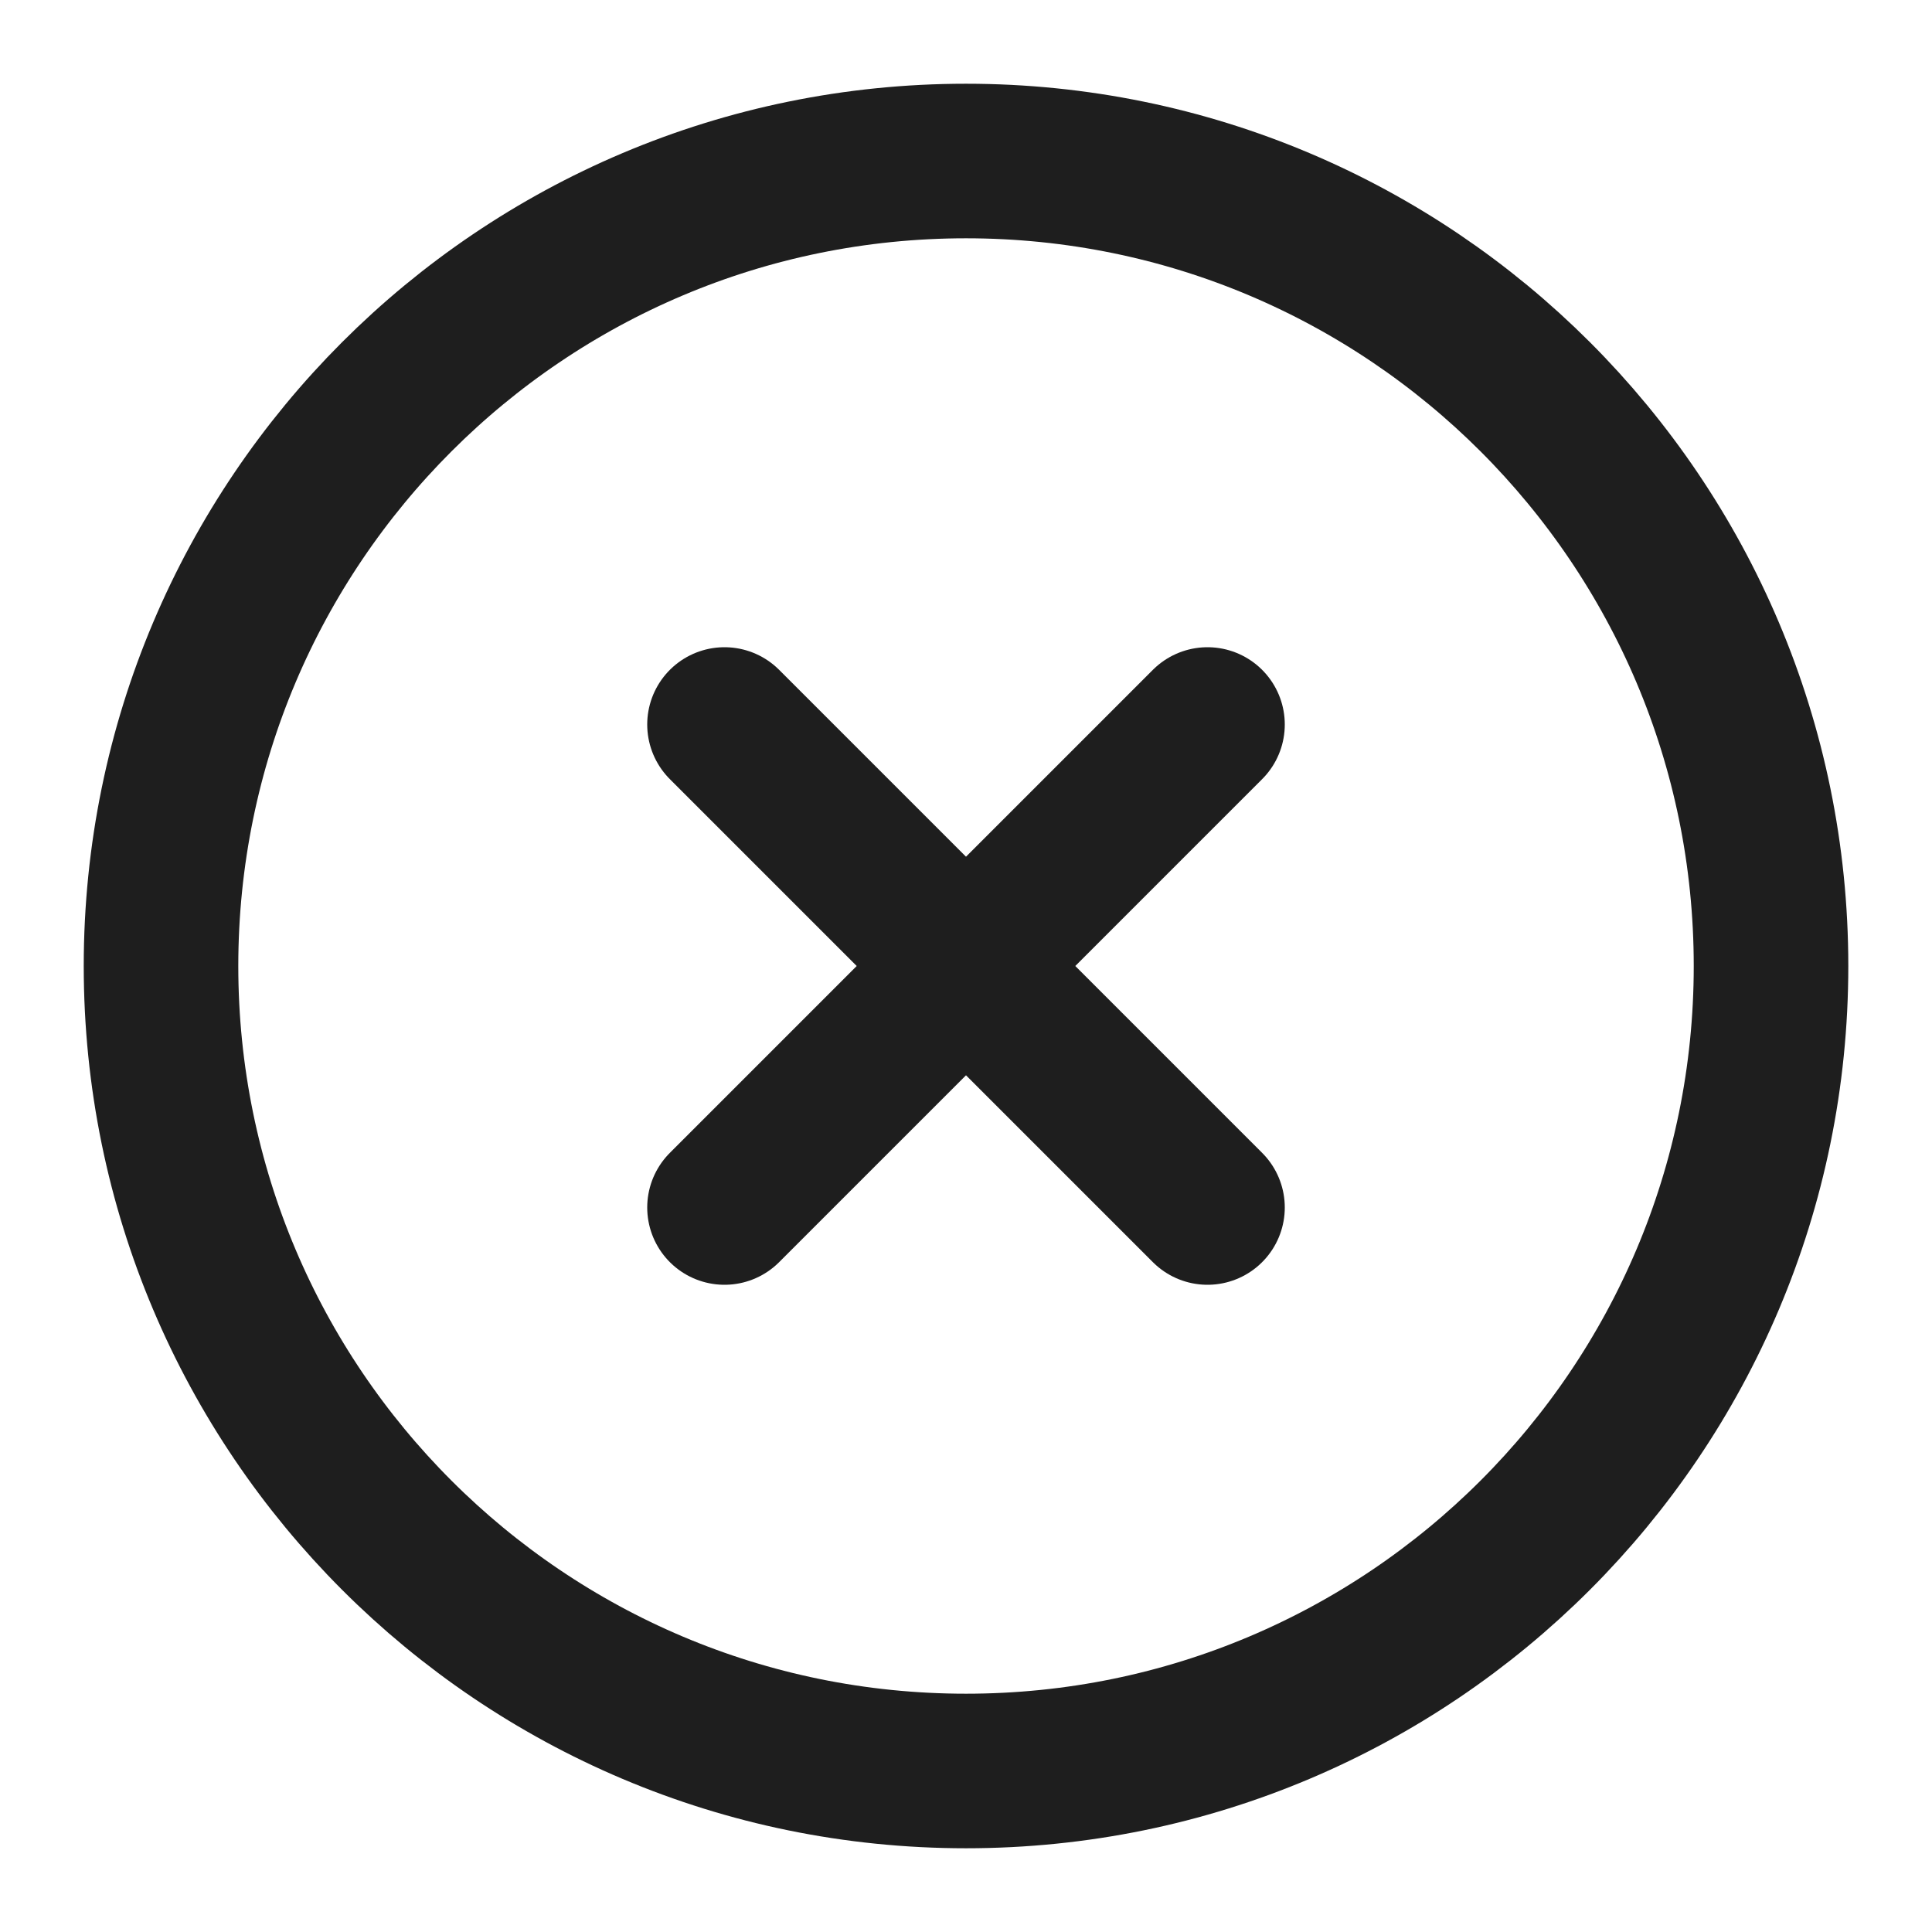 <svg width="50" height="50" viewBox="0 0 50 50" fill="none" xmlns="http://www.w3.org/2000/svg">
<path d="M31.25 18.75L18.75 31.25M18.75 18.75L31.25 31.25M45.834 25C45.834 36.506 36.506 45.833 25 45.833C13.494 45.833 4.167 36.506 4.167 25C4.167 13.494 13.494 4.167 25 4.167C36.506 4.167 45.834 13.494 45.834 25Z" stroke="#1E1E1E" stroke-width="4" stroke-linecap="round" stroke-linejoin="round"/>
</svg>
